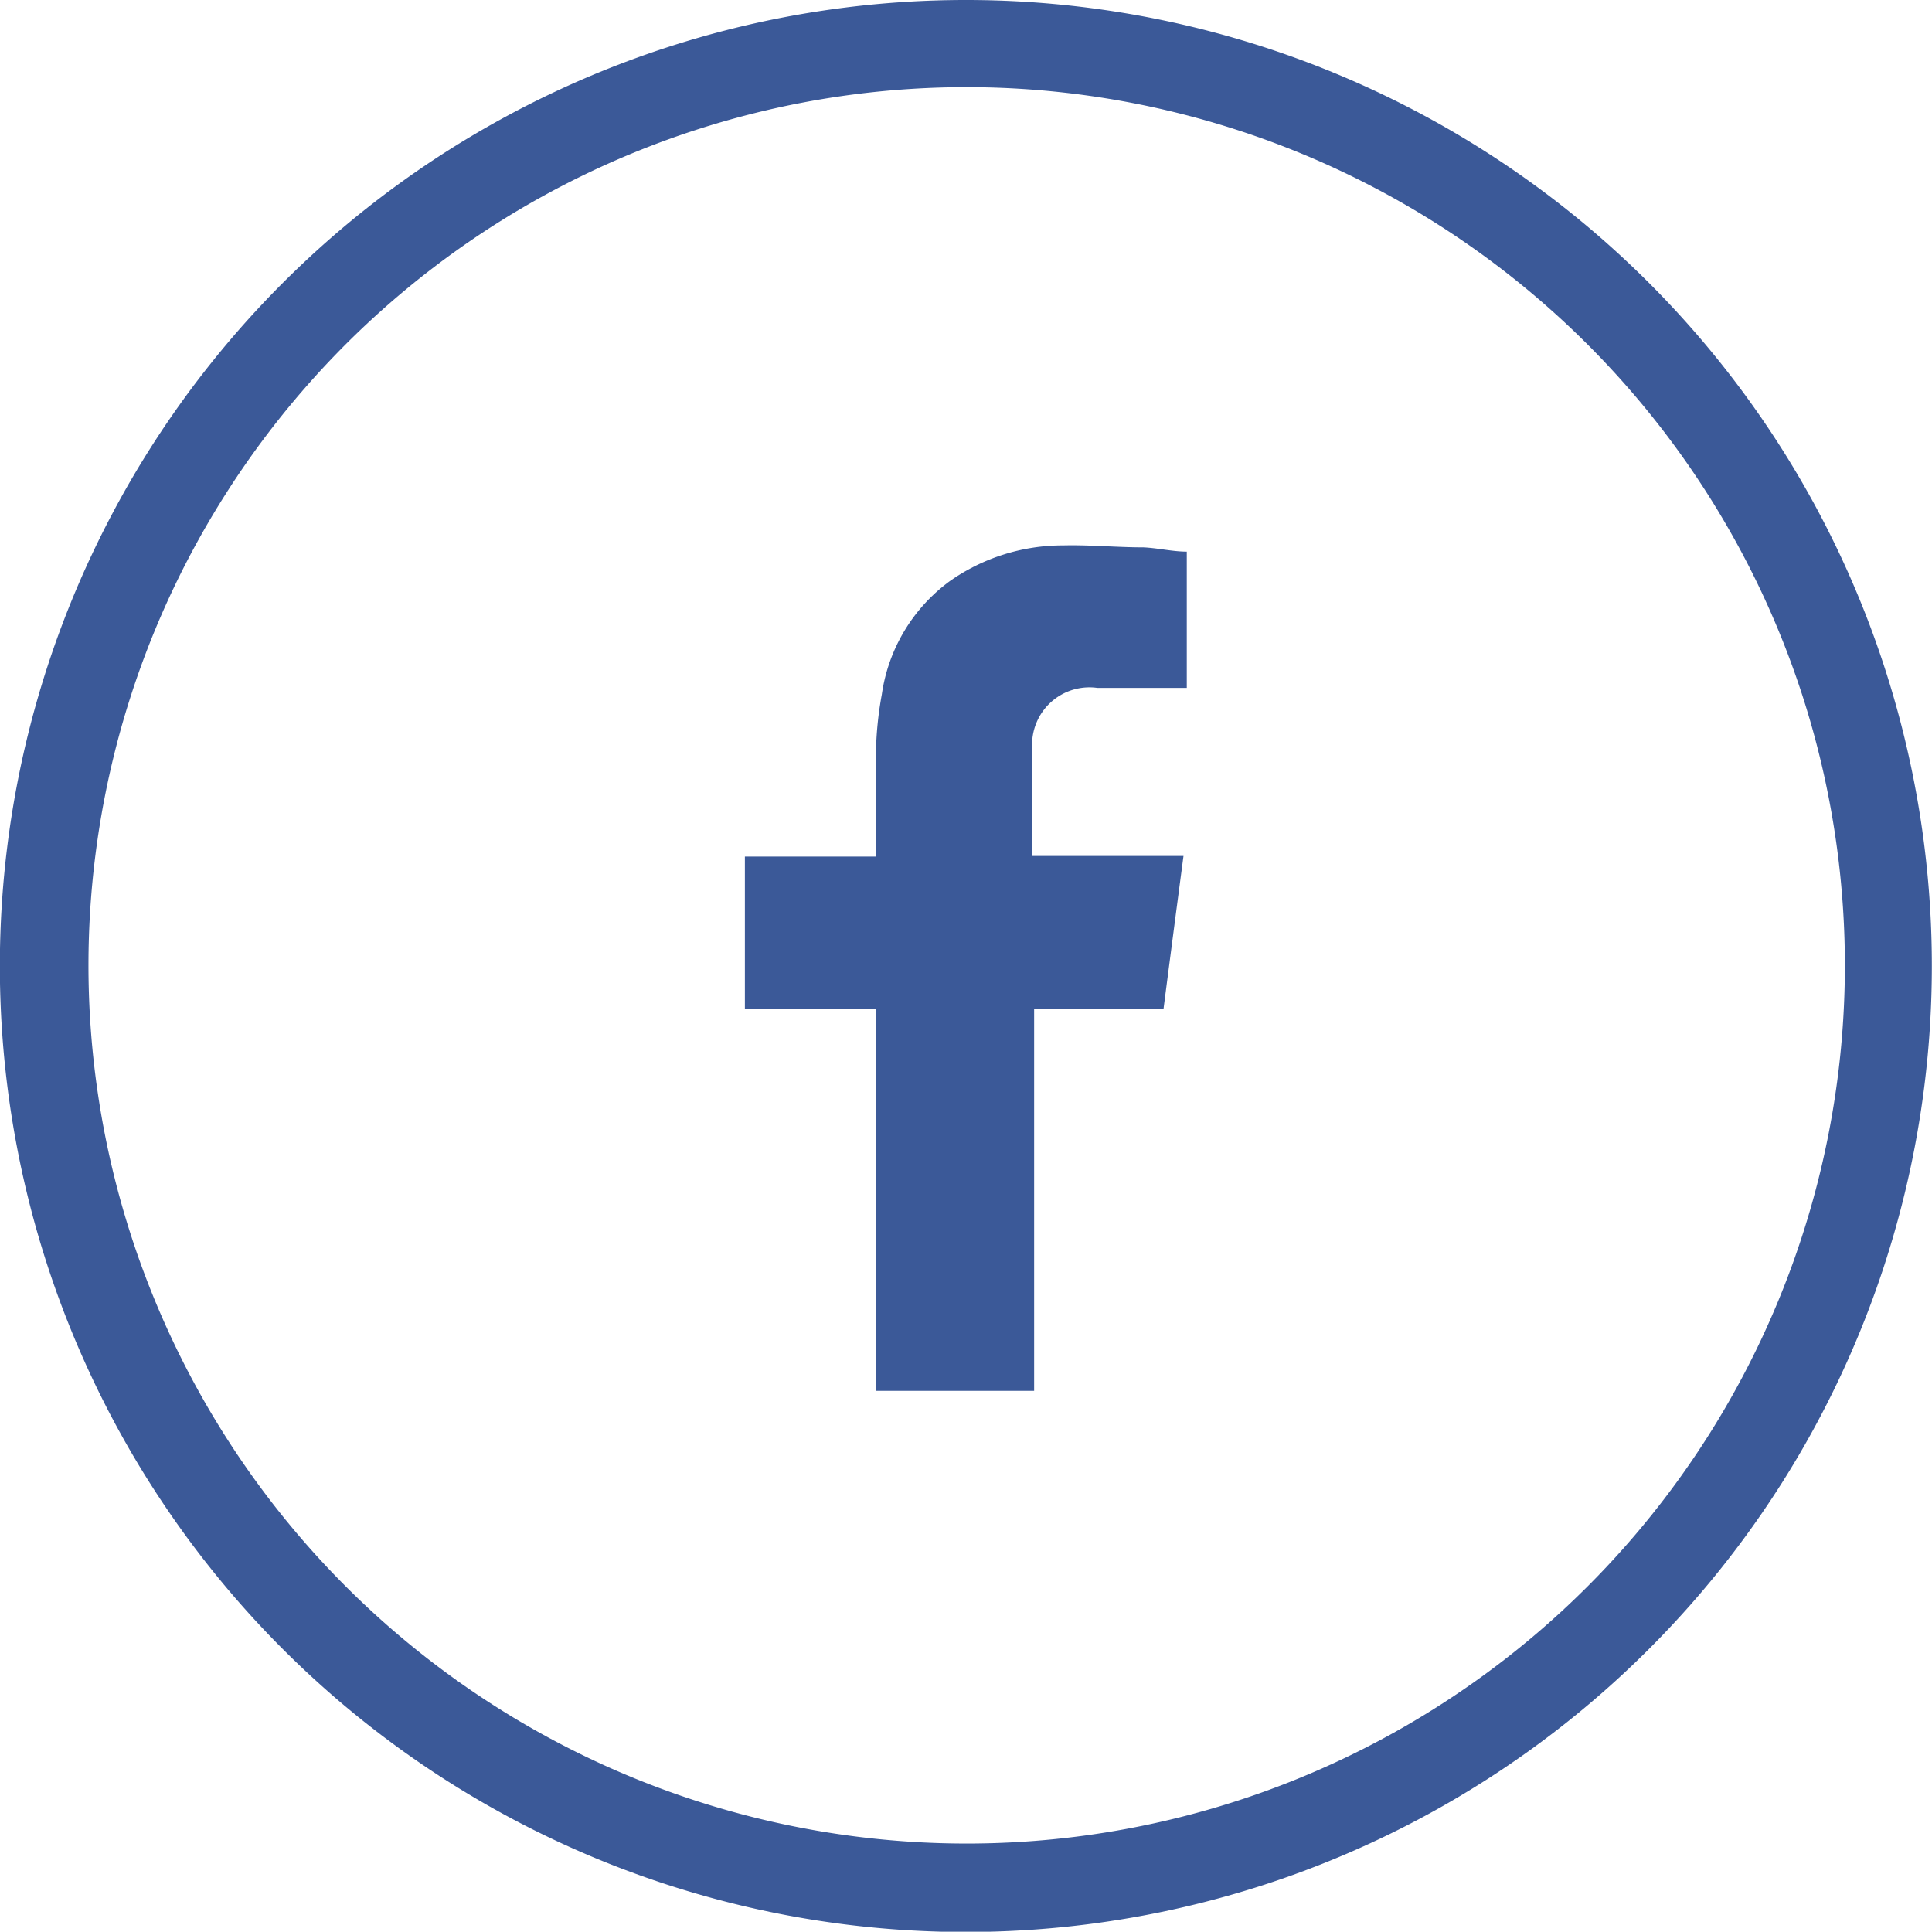 <svg id="Capa_1" data-name="Capa 1" xmlns="http://www.w3.org/2000/svg" viewBox="0 0 58.98 58.97"><defs><style>.cls-1,.cls-2{fill:#3b5998;}.cls-2{fill-rule:evenodd;}</style></defs><title>facebook_1</title><g id="Layer_2" data-name="Layer 2"><g id="BODY"><path class="cls-1" d="M57.52,20.37A29.49,29.49,0,1,1,29.48,0,29.48,29.48,0,0,1,57.52,20.37Zm-28-17.71A26.81,26.81,0,1,0,55,21.19,26.83,26.83,0,0,0,29.52,2.66Z" transform="translate(0.01)"/><path class="cls-2" d="M33.49,21h2.73V16.84c-.43,0-.88-.11-1.32-.13-.82,0-1.64-.08-2.46-.06A6,6,0,0,0,29,17.73a5.2,5.2,0,0,0-2.09,3.47,10.87,10.87,0,0,0-.18,1.8v3.15h-4V30.8h4V42.46h4.83V30.8h3.95c.2-1.55.4-3.08.61-4.67H31.5v-3.3A1.75,1.75,0,0,1,33.49,21Z" transform="translate(0.01)"/></g></g></svg>